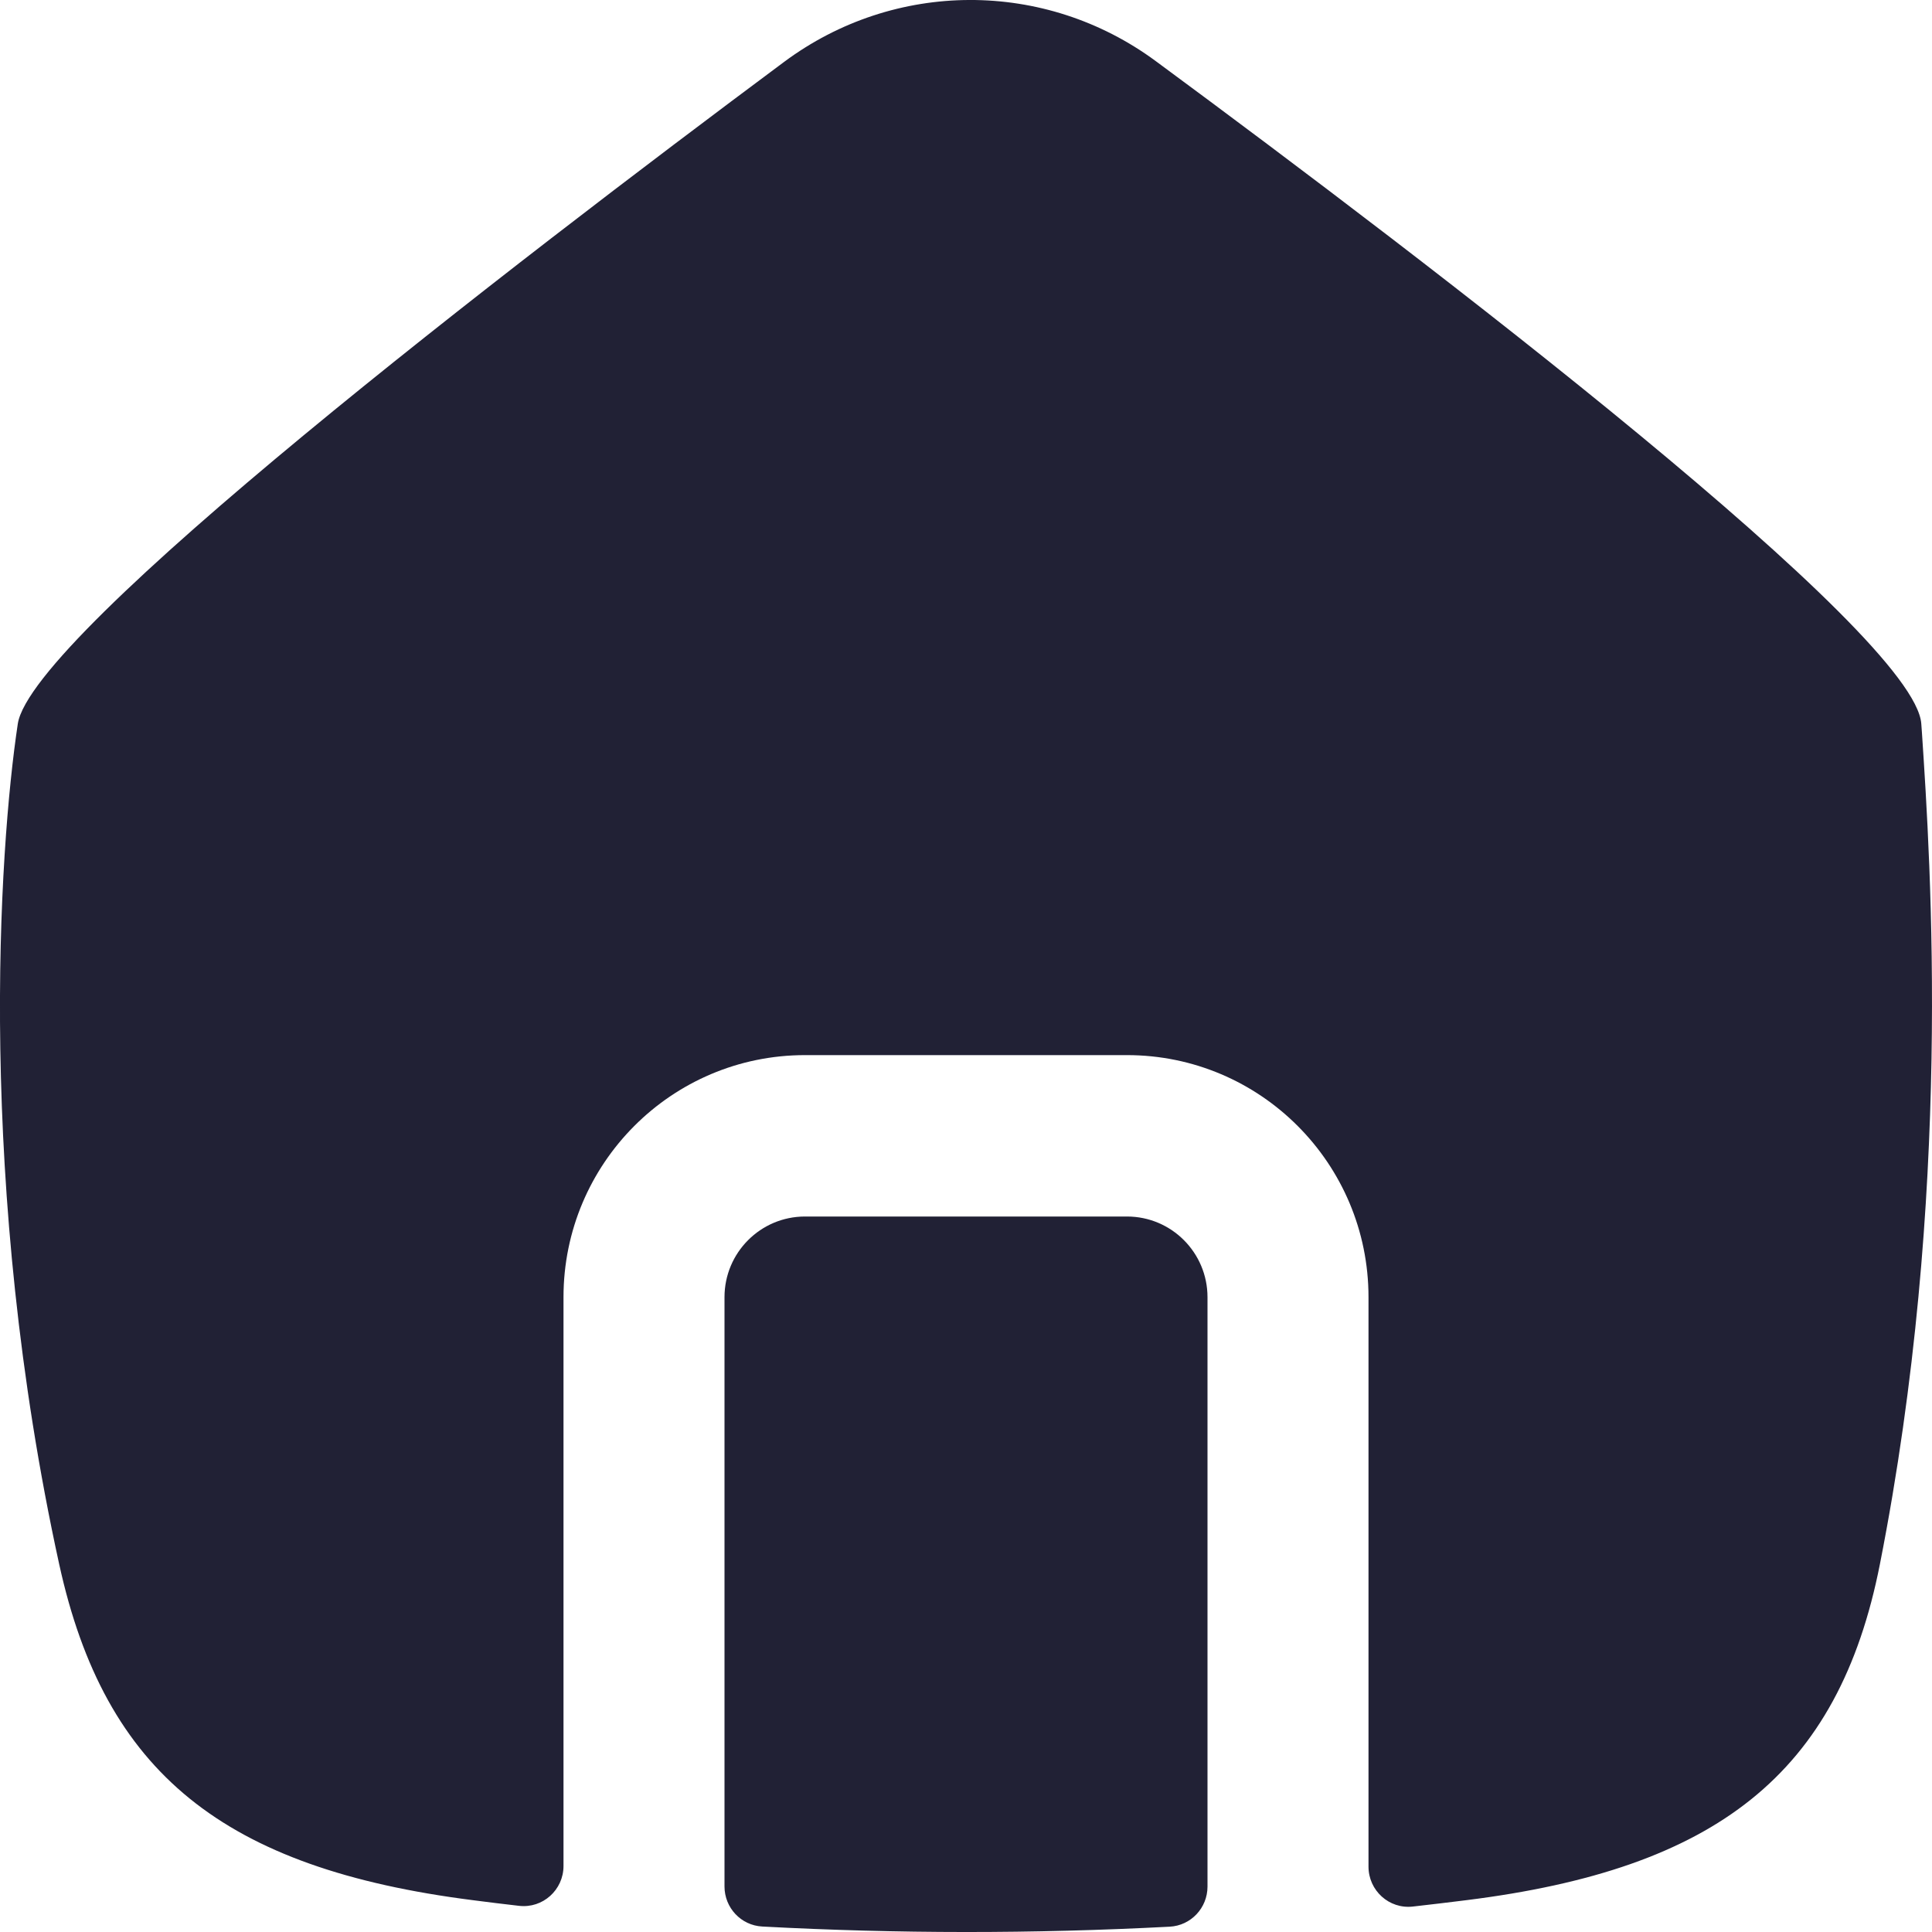 <svg width="24" height="24" viewBox="0 0 24 24" fill="none" xmlns="http://www.w3.org/2000/svg">
<path d="M0.735 19.43C-0.293 14.733 -0.015 10.56 0.221 8.992C0.39 7.873 6.347 3.295 9.739 0.77C11.113 -0.253 12.98 -0.257 14.357 0.759C17.778 3.283 23.793 7.874 23.867 8.992C23.87 9.028 23.872 9.064 23.875 9.102C23.984 10.745 24.257 14.839 23.353 19.43C22.839 22.04 21.317 23.218 18.213 23.605C17.991 23.633 17.77 23.659 17.55 23.684C17.256 23.717 17 23.485 17 23.188V16.114C17 14.454 15.657 13.107 14 13.107L10 13.107C8.343 13.107 7 14.454 7 16.114L7 23.18C7 23.477 6.743 23.709 6.448 23.675C6.258 23.653 6.067 23.63 5.876 23.605C2.773 23.21 1.302 22.021 0.735 19.43Z" fill="#212135"/>
<path d="M9 23.434C9 23.699 9.205 23.918 9.469 23.932C11.152 24.022 12.832 24.023 14.531 23.934C14.794 23.92 15 23.701 15 23.436L15 16.114C15 15.561 14.552 15.112 14 15.112L10 15.112C9.448 15.112 9 15.561 9 16.114L9 23.434Z" fill="#212135"/>
</svg>
